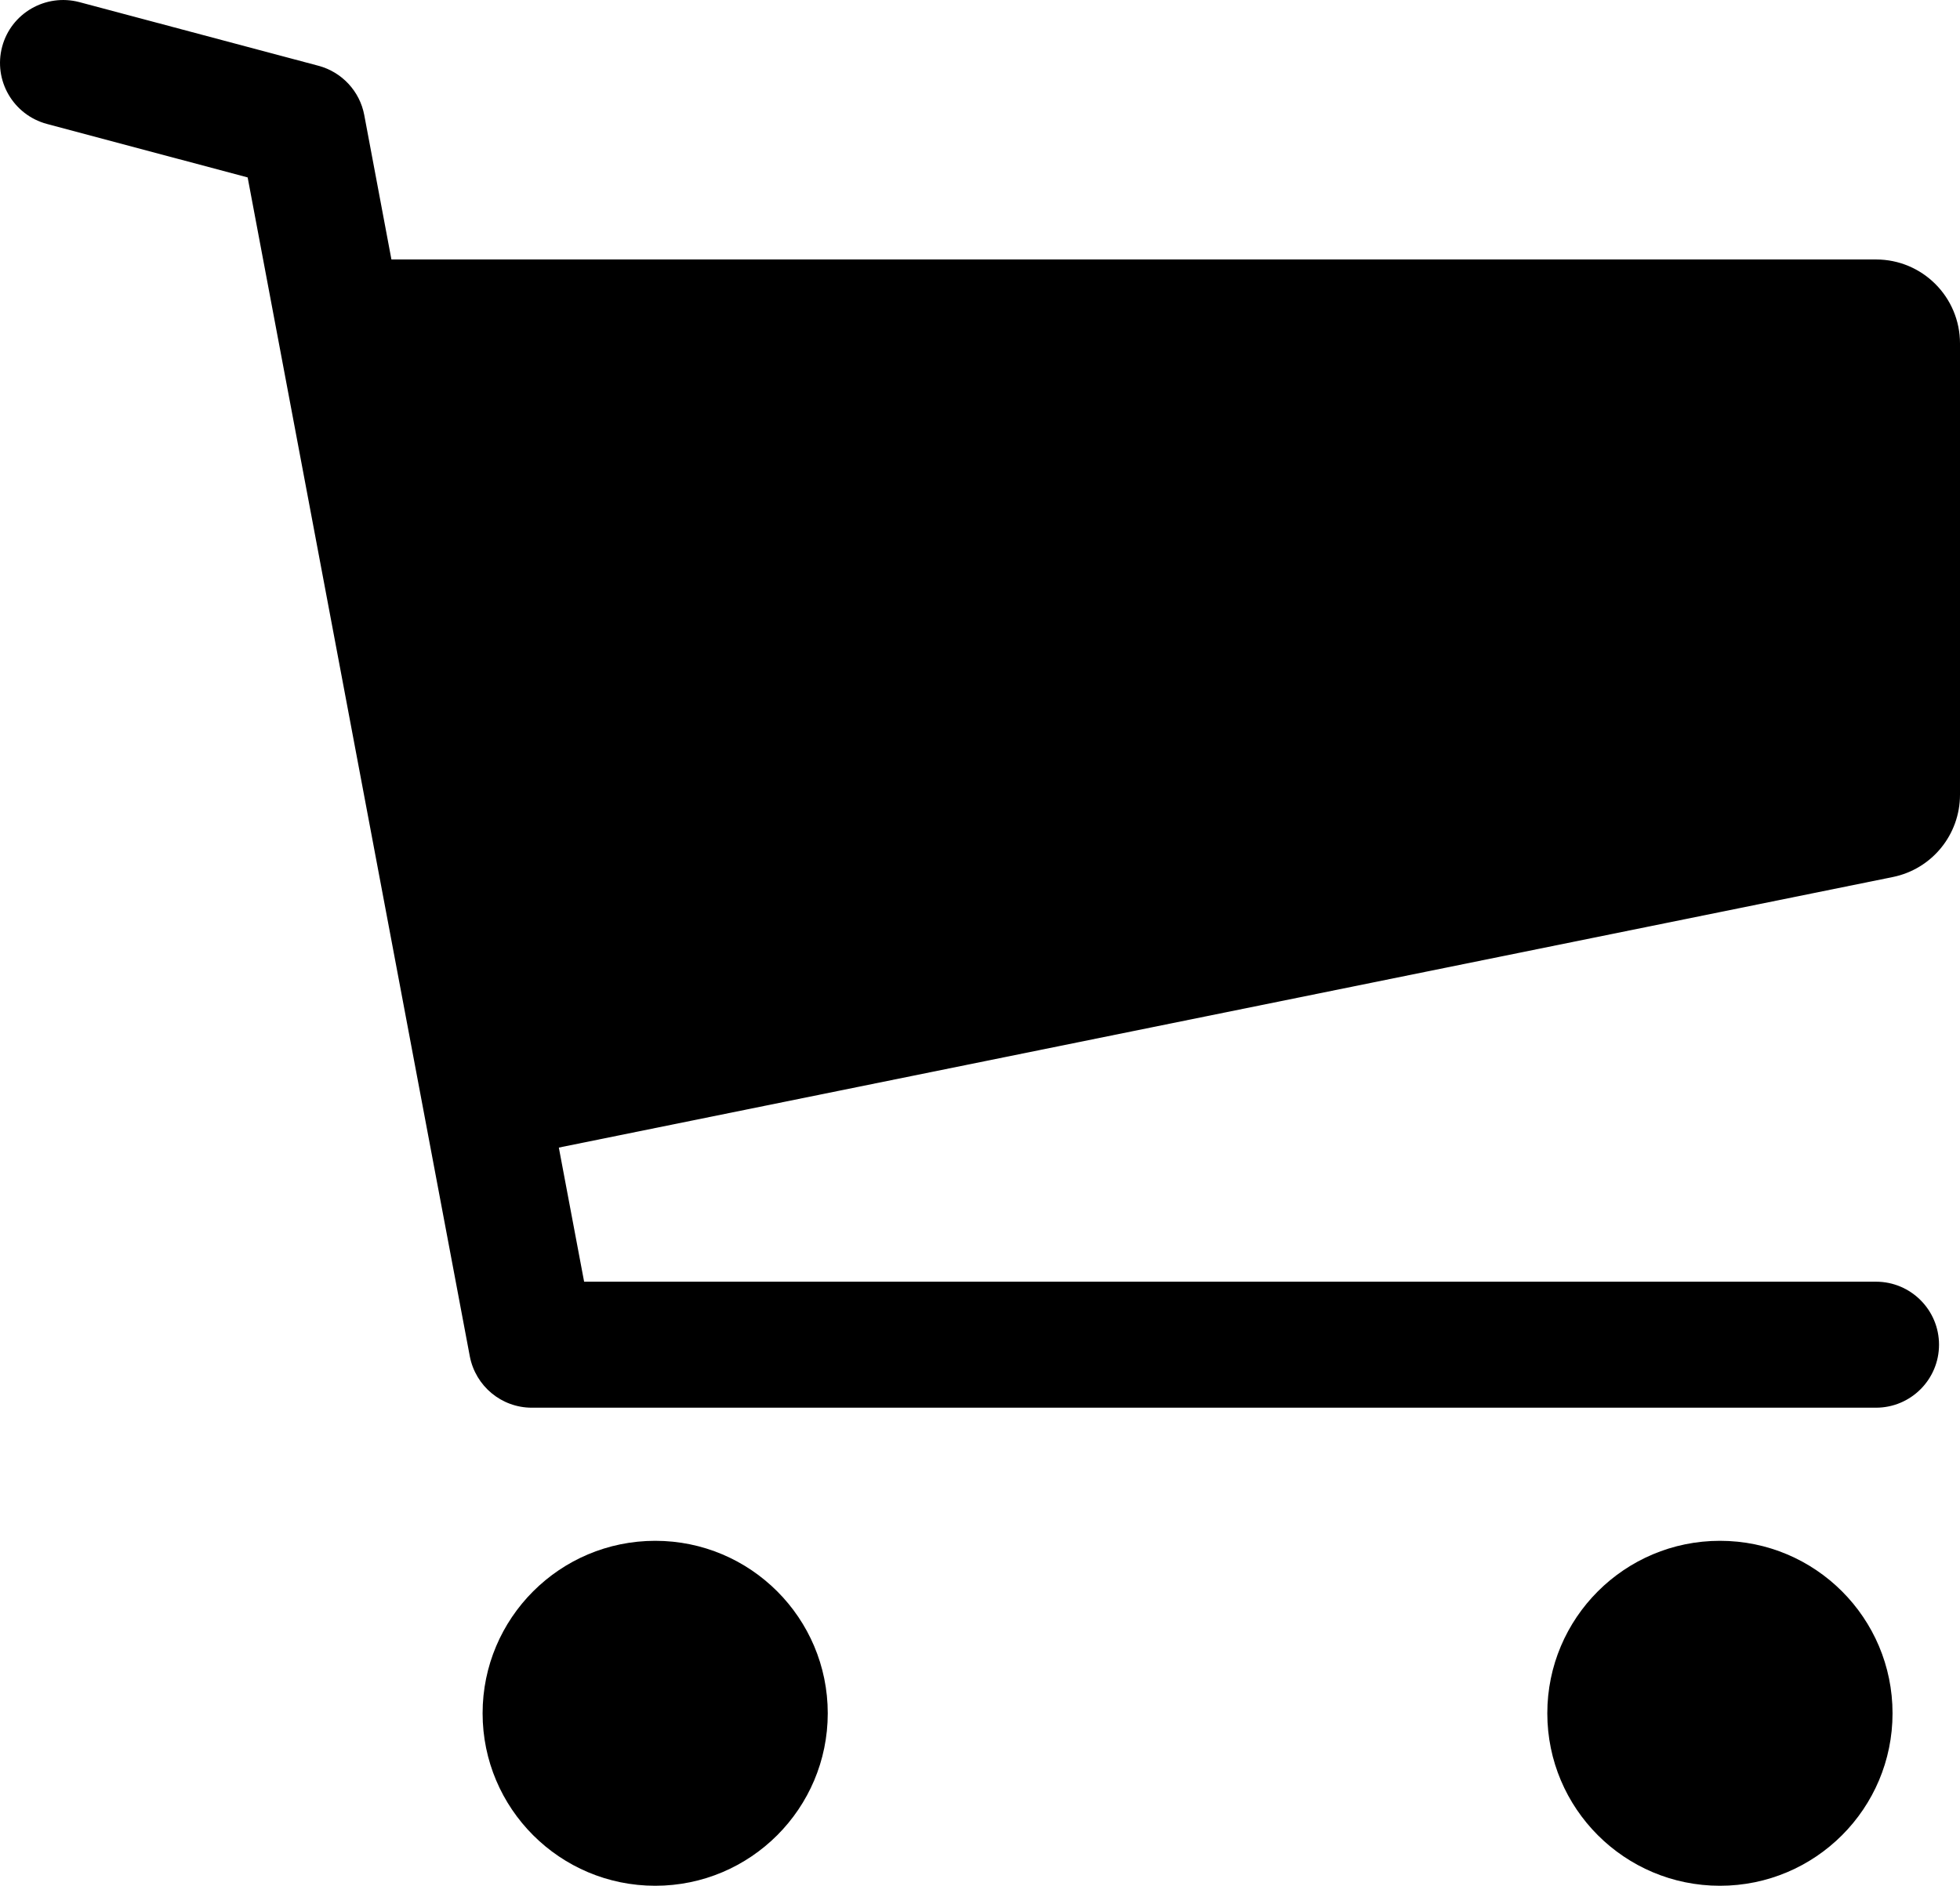 <?xml version="1.0" encoding="utf-8"?>
<!-- Generator: Adobe Illustrator 16.0.4, SVG Export Plug-In . SVG Version: 6.00 Build 0)  -->
<!DOCTYPE svg PUBLIC "-//W3C//DTD SVG 1.1//EN" "http://www.w3.org/Graphics/SVG/1.1/DTD/svg11.dtd">
<svg version="1.1" id="Layer_1" xmlns="http://www.w3.org/2000/svg" xmlns:xlink="http://www.w3.org/1999/xlink" x="0px" y="0px"
	 width="27.28px" height="26.251px" viewBox="16.001 15.849 27.28 26.251" enable-background="new 16.001 15.849 27.28 26.251"
	 xml:space="preserve">
<path d="M27.522,39.699c0-1.325-1.075-2.401-2.401-2.401c-1.328,0-2.403,1.076-2.403,2.401c0,1.325,1.075,2.401,2.403,2.401
	C26.447,42.1,27.522,41.024,27.522,39.699 M42.342,39.699c0-1.325-1.074-2.401-2.402-2.401s-2.403,1.076-2.403,2.401
	c0,1.325,1.075,2.401,2.403,2.401S42.342,41.024,42.342,39.699 M42.112,19.461H21.449l-0.378-2.01
	c-0.062-0.332-0.311-0.599-0.636-0.686l-3.331-0.887c-0.467-0.122-0.948,0.153-1.073,0.621c-0.125,0.469,0.154,0.949,0.622,1.075
	l2.795,0.745L22.54,34.73c0.08,0.415,0.441,0.715,0.863,0.715h18.709c0.484,0,0.877-0.393,0.877-0.877s-0.393-0.877-0.877-0.877
	H24.131l-0.352-1.867l18.566-3.766c0.546-0.111,0.936-0.59,0.936-1.147v-6.28C43.281,19.985,42.759,19.461,42.112,19.461"/>
</svg>
